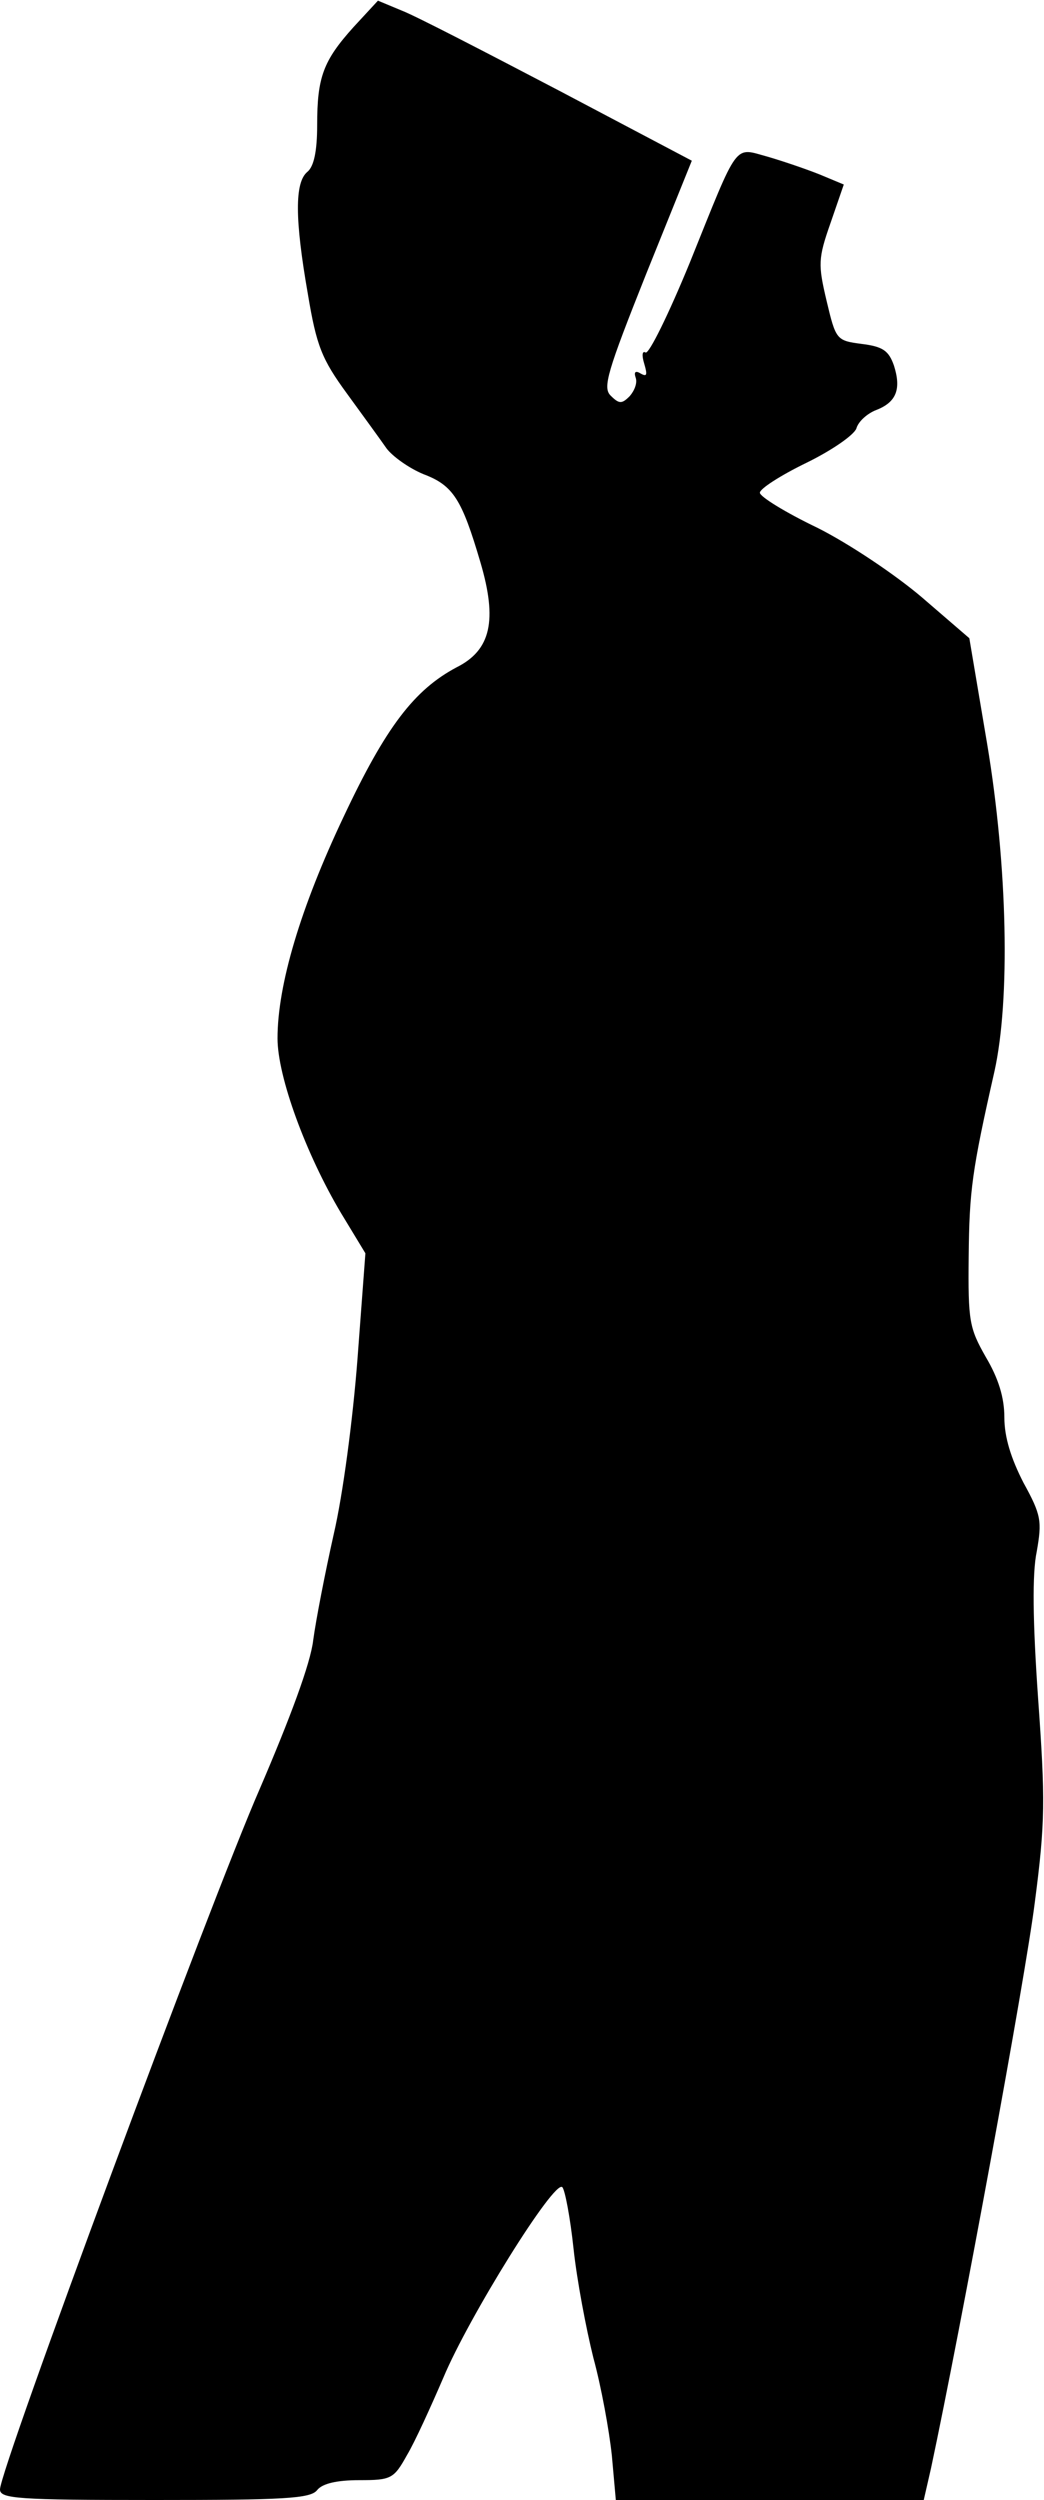 <?xml version="1.0" standalone="no"?>
<!DOCTYPE svg PUBLIC "-//W3C//DTD SVG 20010904//EN"
 "http://www.w3.org/TR/2001/REC-SVG-20010904/DTD/svg10.dtd">
<svg version="1.0" xmlns="http://www.w3.org/2000/svg"
 width="158pt" height="378pt" viewBox="0 0 158 378"
 preserveAspectRatio="xMidYMid meet">
<g transform="translate(0,378) scale(0.1,-0.1)"
fill="#000000" stroke="none">
<path fill="#000000" stroke="none" d="M535 3739 c-46 -51 -55 -76 -55 -148 0
-40 -5 -63 -15 -71 -19 -16 -19 -71 1 -185 13 -78 21 -98 59 -150 24 -33 51
-70 60 -83 9 -12 34 -30 56 -39 45 -17 58 -38 86 -133 26 -88 16 -133 -36
-159 -64 -34 -107 -90 -171 -226 -65 -137 -100 -254 -100 -335 0 -58 43 -175
96 -264 l37 -61 -12 -160 c-7 -91 -22 -205 -36 -265 -13 -58 -27 -130 -31
-160 -4 -35 -35 -118 -81 -225 -74 -169 -393 -1028 -393 -1059 0 -14 26 -16
234 -16 195 0 236 2 246 15 8 10 30 15 64 15 48 0 52 2 72 38 12 20 36 73 55
117 38 91 168 300 180 288 4 -4 12 -46 17 -93 5 -47 19 -121 30 -165 12 -44
24 -110 28 -148 l6 -67 233 0 233 0 11 48 c45 211 143 743 157 855 16 122 16
156 5 310 -8 115 -9 188 -2 221 8 46 7 55 -20 104 -19 37 -29 69 -29 99 0 30
-9 59 -28 91 -25 44 -27 54 -26 152 1 100 5 130 39 280 24 108 20 309 -11 495
l-27 160 -72 62 c-40 34 -110 81 -158 105 -48 23 -87 47 -87 53 0 6 31 26 70
45 39 19 72 42 76 52 3 11 17 23 30 28 31 12 38 32 27 67 -8 23 -17 29 -49 33
-38 5 -39 6 -53 65 -13 55 -13 64 6 118 l20 58 -36 15 c-20 8 -55 20 -79 27
-52 14 -43 26 -118 -160 -32 -78 -62 -139 -67 -136 -5 3 -6 -4 -2 -17 5 -17 4
-20 -5 -15 -8 5 -11 3 -8 -6 3 -8 -2 -20 -9 -28 -12 -12 -16 -12 -29 1 -12 12
-5 36 54 184 l69 171 -201 106 c-111 58 -217 113 -238 121 l-36 15 -37 -40z"/>
</g>
</svg>
